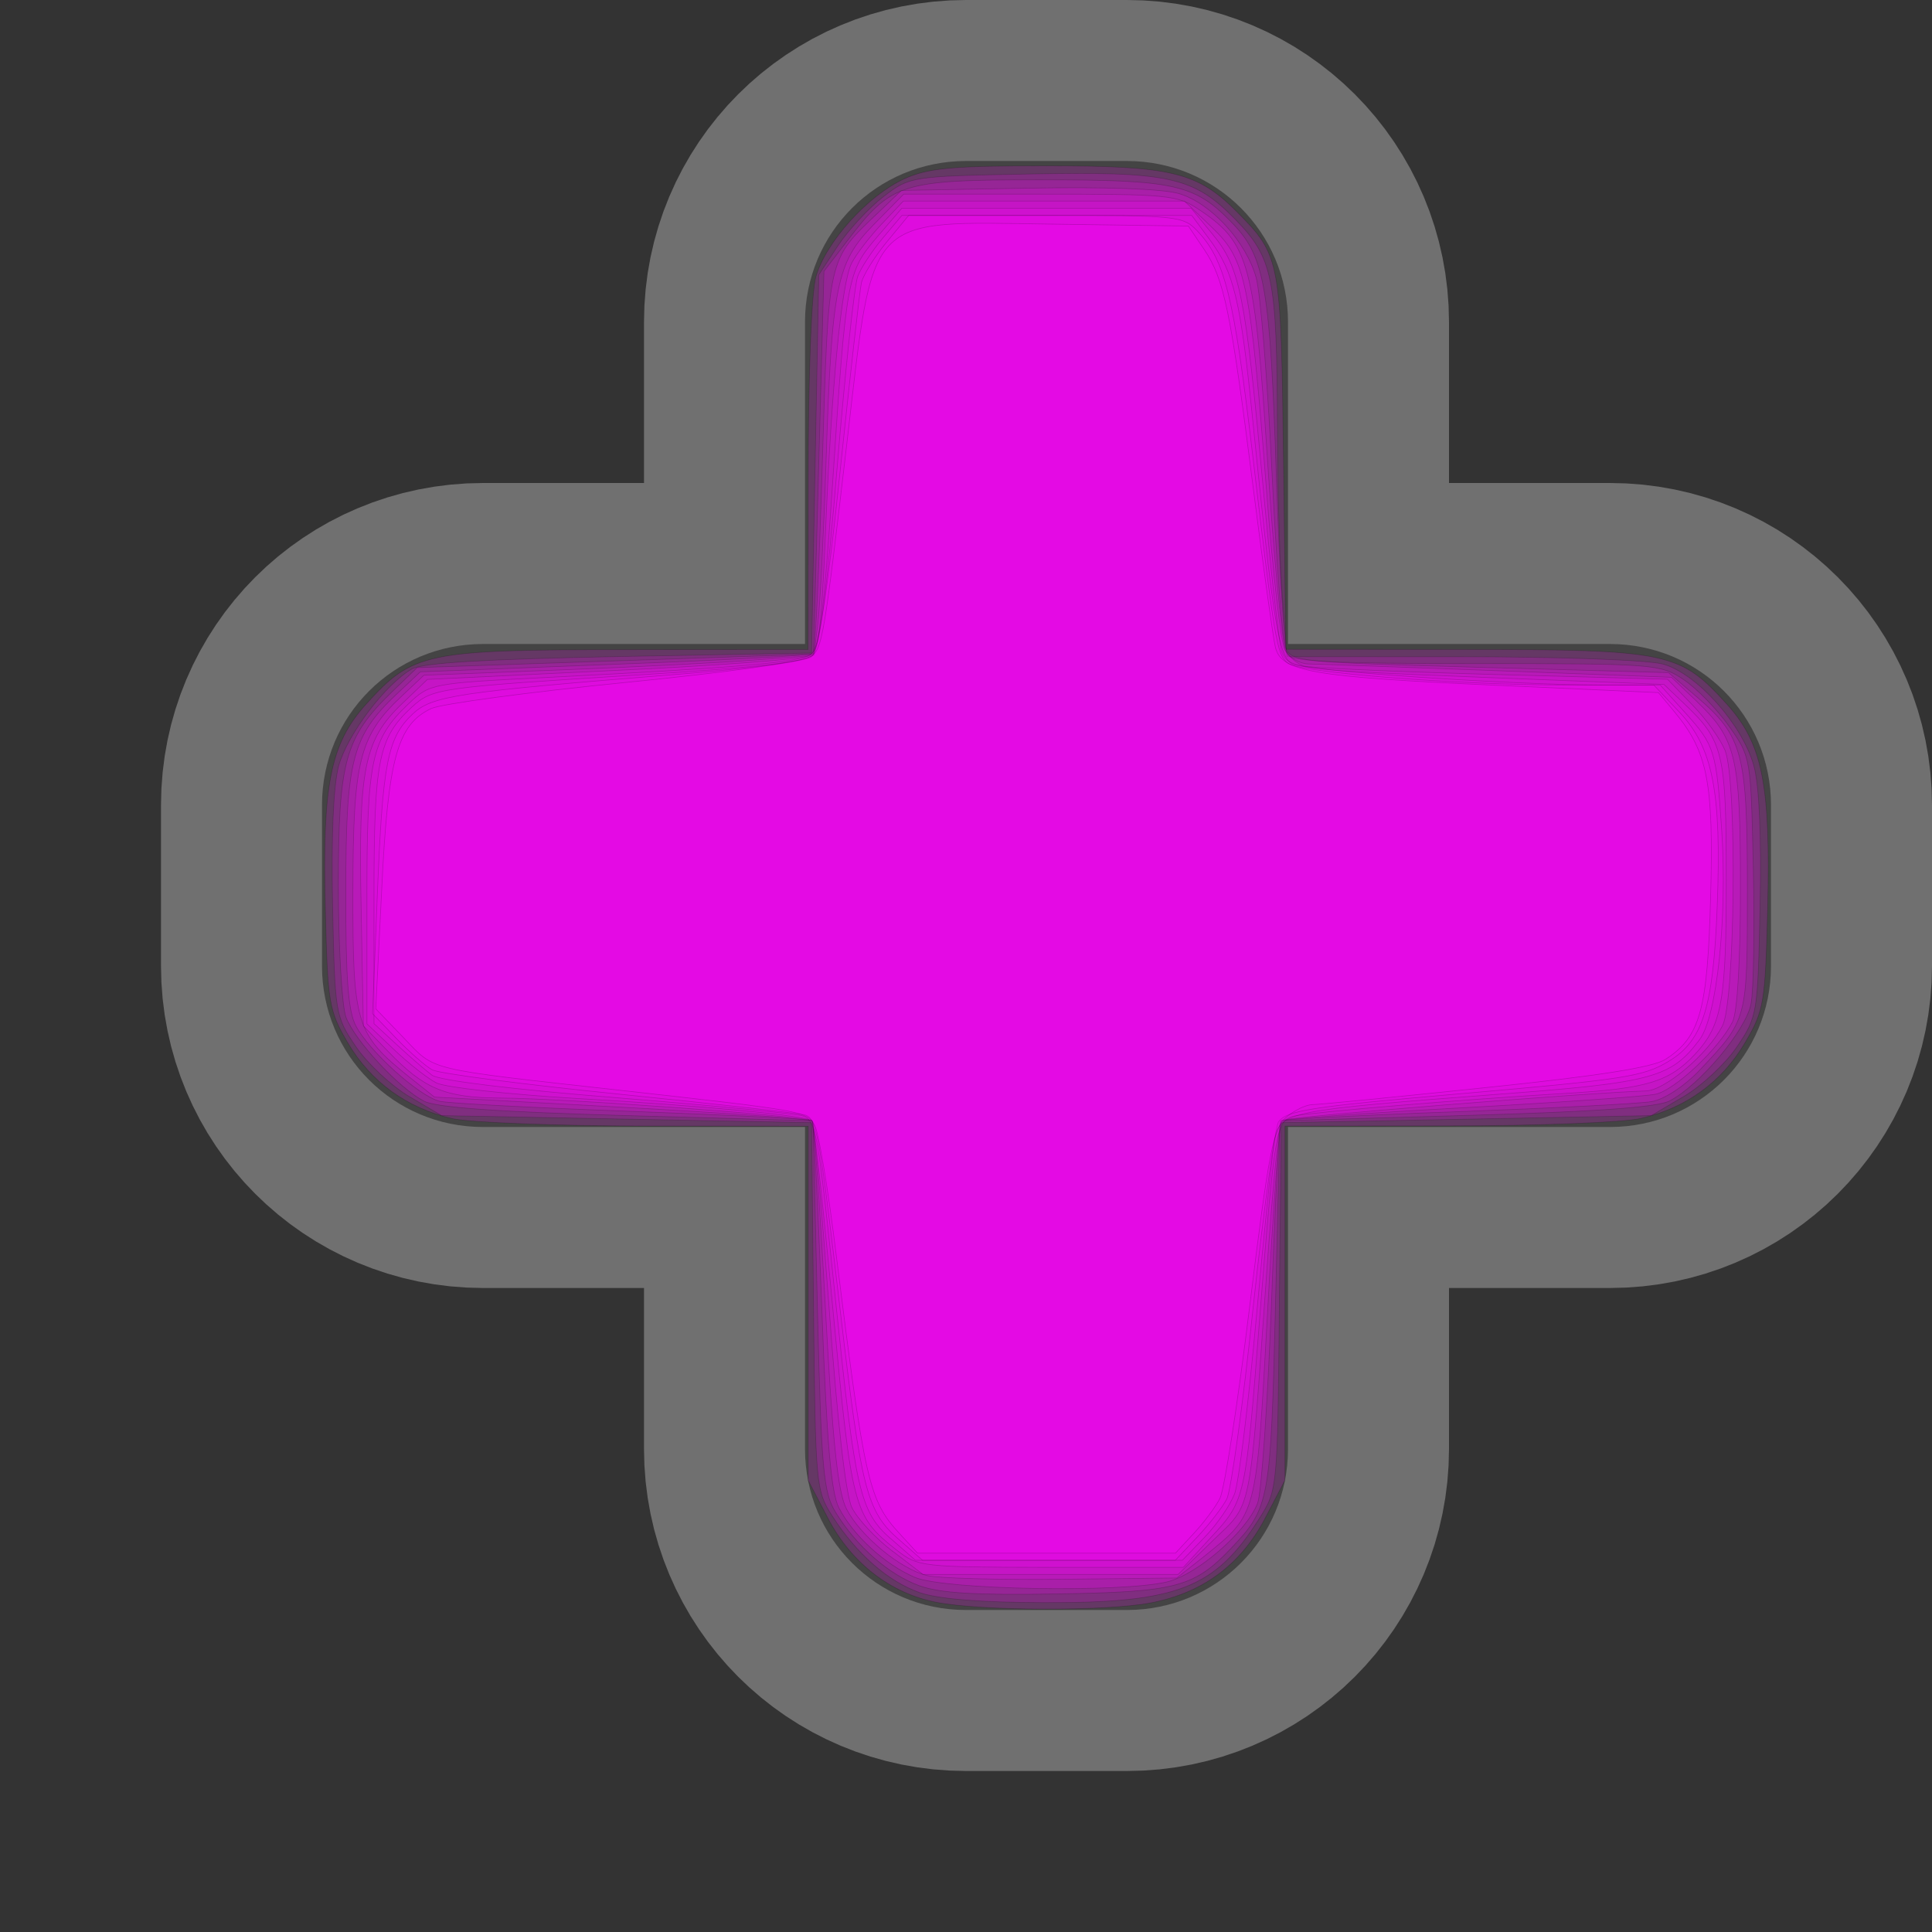 <?xml version="1.0" encoding="UTF-8" standalone="no"?>
<!-- Created with Inkscape (http://www.inkscape.org/) -->

<svg
   xmlns:dc="http://purl.org/dc/elements/1.1/"
   xmlns:cc="http://creativecommons.org/ns#"
   xmlns:rdf="http://www.w3.org/1999/02/22-rdf-syntax-ns#"
   xmlns:svg="http://www.w3.org/2000/svg"
   xmlns="http://www.w3.org/2000/svg"
   xmlns:sodipodi="http://sodipodi.sourceforge.net/DTD/sodipodi-0.dtd"
   xmlns:inkscape="http://www.inkscape.org/namespaces/inkscape"
   width="12"
   height="12"
   id="svg4764"
   version="1.1"
   inkscape:version="0.48.4 r9939"
   sodipodi:docname="hospital-12.svg">
  <rect width="100%" height="100%" fill="#333333" stroke="none"/>
  <defs
     id="defs4766" />
  <sodipodi:namedview
     id="base"
     pagecolor="#ffffff"
     bordercolor="#666666"
     borderopacity="1.0"
     inkscape:pageopacity="0.0"
     inkscape:pageshadow="2"
     inkscape:zoom="22.627417"
     inkscape:cx="5.4435686"
     inkscape:cy="2.8129693"
     inkscape:document-units="px"
     inkscape:current-layer="layer1"
     showgrid="true"
     showguides="true"
     inkscape:guide-bbox="true"
     inkscape:window-width="957"
     inkscape:window-height="704"
     inkscape:window-x="207"
     inkscape:window-y="6"
     inkscape:window-maximized="0"
     inkscape:snap-bbox="true"
     inkscape:snap-nodes="false">
    <inkscape:grid
       type="xygrid"
       id="grid4772"
       empspacing="5"
       visible="true"
       enabled="true"
       snapvisiblegridlinesonly="true"
       spacingx="1px"
       spacingy="1px" />
    <sodipodi:guide
       orientation="0,1"
       position="2,12"
       id="guide4789" />
    <sodipodi:guide
       orientation="1,0"
       position="12,10"
       id="guide4791" />
    <sodipodi:guide
       orientation="0,1"
       position="10,0"
       id="guide4793" />
    <sodipodi:guide
       orientation="1,0"
       position="0,9"
       id="guide4795" />
    <sodipodi:guide
       orientation="0,1"
       position="5,11"
       id="guide4797" />
    <sodipodi:guide
       orientation="1,0"
       position="11,7"
       id="guide4799" />
    <sodipodi:guide
       orientation="0,1"
       position="9,2"
       id="guide4801" />
    <sodipodi:guide
       orientation="1,0"
       position="2,5"
       id="guide4803" />
  </sodipodi:namedview>
  <g
     inkscape:label="Layer 1"
     inkscape:groupmode="layer"
     id="layer1"
     transform="translate(0,-1040.362)">
    <g
       style="display:inline"
       id="hospital-12"
       inkscape:label="hospital-12"
       transform="translate(-282,-82)"
       inkscape:export-xdpi="89.996864"
       inkscape:export-ydpi="89.996864">
      <g
         id="g5579"
         transform="translate(0,-1)"
         style="opacity:0.3;color:#000000;fill:none;stroke:#ffffff;stroke-width:2;stroke-linecap:butt;stroke-linejoin:miter;stroke-miterlimit:4;stroke-opacity:1;stroke-dasharray:none;stroke-dashoffset:0;marker:none;visibility:visible;display:inline;overflow:visible;enable-background:accumulate">
        <path
           sodipodi:nodetypes="cscsccscsccscsccscscc"
           inkscape:connector-curvature="0"
           d="m 284,1128.362 c 0,-0.554 0.446,-1 1,-1 l 2,0 0,-2 c 0,-0.554 0.446,-1 1,-1 l 1,0 c 0.554,0 1,0.446 1,1 l 0,2 2,0 c 0.554,0 1,0.446 1,1 l 0,1 c 0,0.554 -0.446,1 -1,1 l -2,0 0,2 c 0,0.554 -0.446,1 -1,1 l -1,0 c -0.554,0 -1,-0.446 -1,-1 l 0,-2 -2,0 c -0.554,0 -1,-0.446 -1,-1 z"
           style="color:#000000;fill:none;stroke:#ffffff;stroke-width:2;stroke-linecap:butt;stroke-linejoin:miter;stroke-miterlimit:4;stroke-opacity:1;stroke-dasharray:none;stroke-dashoffset:0;marker:none;visibility:visible;display:inline;overflow:visible;enable-background:accumulate"
           id="path5581" />
      </g>
      <g
         transform="translate(0,-1)"
         id="g21645">
        <path
           id="path5535"
           style="color:#000000;fill:#444444;fill-opacity:1;stroke:none;stroke-width:2;marker:none;visibility:visible;display:inline;overflow:visible;enable-background:accumulate"
           d="m 284,1128.362 c 0,-0.554 0.446,-1 1,-1 l 2,0 0,-2 c 0,-0.554 0.446,-1 1,-1 l 1,0 c 0.554,0 1,0.446 1,1 l 0,2 2,0 c 0.554,0 1,0.446 1,1 l 0,1 c 0,0.554 -0.446,1 -1,1 l -2,0 0,2 c 0,0.554 -0.446,1 -1,1 l -1,0 c -0.554,0 -1,-0.446 -1,-1 l 0,-2 -2,0 c -0.554,0 -1,-0.446 -1,-1 z"
           inkscape:connector-curvature="0"
           sodipodi:nodetypes="cscsccscsccscsccscscc" />
      </g>
      <rect
         y="1122.362"
         x="282"
         height="12"
         width="12"
         id="rect22304"
         style="opacity:0.5;color:#000000;fill:none;stroke:none;stroke-width:2;marker:none;visibility:visible;display:inline;overflow:visible;enable-background:accumulate" />
    </g>
    <path
       style="opacity:0.177;fill:#ff00ff;fill-opacity:1;stroke:#000000;stroke-width:0.004;stroke-miterlimit:4;stroke-opacity:1;stroke-dasharray:none"
       d="M 5.815,9.952 C 5.53,9.896 5.288,9.708 5.143,9.431 l -0.123,-0.236 0,-1.1 0,-1.1 -1.005,-0.001 C 3.461,6.993 2.919,6.972 2.81,6.948 2.528,6.883 2.304,6.721 2.16,6.477 2.043,6.278 2.035,6.231 2.021,5.647 2.001,4.876 2.052,4.621 2.272,4.376 2.565,4.051 2.638,4.036 3.903,4.035 L 5.019,4.034 5.02,2.962 C 5.02,2.343 5.04,1.819 5.067,1.722 5.127,1.506 5.389,1.215 5.616,1.111 c 0.147,-0.067 0.294,-0.081 0.884,-0.081 0.779,0 0.939,0.039 1.186,0.289 0.267,0.27 0.271,0.292 0.286,1.554 l 0.014,1.16 1.113,9.705e-4 c 1.263,0.001 1.335,0.016 1.628,0.341 0.221,0.245 0.271,0.5 0.252,1.271 -0.015,0.584 -0.022,0.63 -0.14,0.83 -0.144,0.244 -0.367,0.407 -0.649,0.471 -0.109,0.025 -0.651,0.046 -1.204,0.046 l -1.005,0.001 0,1.1 0,1.1 -0.123,0.236 C 7.706,9.72 7.468,9.895 7.146,9.956 6.862,10.009 6.095,10.006 5.815,9.952 l 0,1.3e-6 z"
       id="path2997"
       inkscape:connector-curvature="0"
       transform="translate(0,1040.362)" />
    <path
       style="opacity:0.177;fill:#ff00ff;fill-opacity:1;stroke:#000000;stroke-width:0.004;stroke-miterlimit:4;stroke-opacity:1;stroke-dasharray:none"
       d="M 5.71,9.891 C 5.514,9.821 5.32,9.651 5.17,9.417 5.067,9.257 5.065,9.227 5.053,8.113 L 5.041,6.973 3.892,6.951 2.743,6.929 2.541,6.81 C 2.43,6.744 2.281,6.605 2.21,6.5 2.083,6.313 2.08,6.298 2.066,5.627 2.057,5.19 2.071,4.877 2.104,4.756 2.159,4.56 2.395,4.249 2.559,4.155 2.626,4.117 3.017,4.094 3.848,4.078 L 5.041,4.056 5.063,2.882 5.086,1.707 5.205,1.526 C 5.271,1.427 5.399,1.289 5.489,1.22 5.652,1.096 5.659,1.095 6.384,1.081 c 0.877,-0.017 1.028,0.016 1.287,0.28 0.235,0.24 0.26,0.362 0.263,1.281 0.001,0.389 0.015,0.871 0.031,1.072 l 0.028,0.365 1.087,2.475e-4 c 0.606,1.37e-4 1.159,0.02 1.25,0.046 0.209,0.058 0.492,0.375 0.563,0.63 0.034,0.123 0.048,0.432 0.039,0.873 -0.014,0.671 -0.017,0.686 -0.143,0.873 -0.071,0.105 -0.22,0.244 -0.331,0.309 L 10.256,6.929 9.107,6.951 7.958,6.973 7.946,8.113 C 7.935,9.253 7.935,9.253 7.821,9.433 7.548,9.866 7.313,9.957 6.481,9.954 6.088,9.953 5.822,9.931 5.71,9.891 z"
       id="path2999"
       inkscape:connector-curvature="0"
       transform="translate(0,1040.362)" />
    <path
       style="opacity:0.177;fill:#ff00ff;fill-opacity:1;stroke:#000000;stroke-width:0.004;stroke-miterlimit:4;stroke-opacity:1;stroke-dasharray:none"
       d="M 5.71,9.849 C 5.519,9.779 5.322,9.606 5.192,9.396 5.114,9.271 5.102,9.142 5.077,8.109 L 5.05,6.961 3.896,6.929 C 3.091,6.906 2.71,6.879 2.633,6.839 2.476,6.757 2.205,6.465 2.149,6.318 2.124,6.25 2.102,5.883 2.102,5.503 c 0,-0.778 0.04,-0.921 0.332,-1.205 L 2.591,4.147 3.822,4.105 5.053,4.063 5.086,2.874 5.118,1.685 5.259,1.501 C 5.537,1.135 5.594,1.117 6.457,1.117 c 0.847,0 0.965,0.027 1.201,0.273 0.199,0.207 0.231,0.399 0.27,1.583 0.019,0.571 0.049,1.063 0.068,1.094 0.026,0.042 0.31,0.055 1.174,0.055 1.111,0 1.144,0.003 1.288,0.1 0.082,0.055 0.209,0.186 0.283,0.291 0.134,0.19 0.134,0.194 0.149,0.881 0.008,0.38 0.002,0.758 -0.014,0.84 -0.03,0.163 -0.321,0.509 -0.506,0.604 -0.079,0.04 -0.46,0.067 -1.266,0.09 L 7.95,6.961 7.922,8.105 C 7.893,9.324 7.885,9.365 7.65,9.613 7.417,9.859 7.308,9.888 6.566,9.9 6.06,9.909 5.837,9.895 5.71,9.849 l 0,0 z"
       id="path3001"
       inkscape:connector-curvature="0"
       transform="translate(0,1040.362)" />
    <path
       style="opacity:0.177;fill:#ff00ff;fill-opacity:1;stroke:#000000;stroke-width:0.004;stroke-miterlimit:4;stroke-opacity:1;stroke-dasharray:none"
       d="M 5.682,9.797 C 5.496,9.717 5.3,9.538 5.211,9.366 5.162,9.272 5.135,8.959 5.104,8.11 5.081,7.488 5.054,6.971 5.044,6.961 5.035,6.951 4.533,6.925 3.929,6.903 3.326,6.881 2.786,6.853 2.731,6.84 2.603,6.809 2.293,6.53 2.21,6.371 2.162,6.279 2.147,6.069 2.148,5.528 2.149,4.719 2.187,4.573 2.462,4.313 L 2.611,4.173 3.822,4.126 C 4.488,4.101 5.042,4.071 5.053,4.06 5.063,4.049 5.089,3.512 5.108,2.867 5.148,1.576 5.137,1.623 5.46,1.316 L 5.599,1.183 6.381,1.169 c 0.484,-0.009 0.843,0.004 0.943,0.034 0.197,0.059 0.414,0.295 0.478,0.521 0.026,0.092 0.07,0.624 0.097,1.183 0.027,0.559 0.065,1.059 0.084,1.111 0.034,0.092 0.065,0.095 1.207,0.127 l 1.173,0.033 0.173,0.148 c 0.29,0.248 0.317,0.351 0.317,1.197 0,0.819 0.003,0.807 -0.302,1.13 -0.09,0.094 -0.215,0.176 -0.292,0.189 -0.074,0.013 -0.619,0.041 -1.21,0.063 -0.591,0.021 -1.083,0.047 -1.093,0.057 -0.01,0.01 -0.037,0.524 -0.059,1.142 C 7.873,8.721 7.835,9.277 7.811,9.337 7.74,9.517 7.434,9.782 7.246,9.826 6.952,9.894 5.859,9.874 5.682,9.797 z"
       id="path3003"
       inkscape:connector-curvature="0"
       transform="translate(0,1040.362)" />
    <path
       style="opacity:0.177;fill:#ff00ff;fill-opacity:1;stroke:#000000;stroke-width:0.004;stroke-miterlimit:4;stroke-opacity:1;stroke-dasharray:none"
       d="M 5.759,9.786 C 5.594,9.747 5.345,9.541 5.258,9.373 5.204,9.268 5.172,8.966 5.126,8.109 5.093,7.489 5.056,6.973 5.044,6.961 5.033,6.95 4.5,6.912 3.861,6.877 L 2.699,6.814 2.544,6.691 C 2.21,6.423 2.191,6.361 2.192,5.541 2.193,4.724 2.231,4.572 2.495,4.324 L 2.633,4.194 3.484,4.161 c 0.468,-0.018 1.013,-0.046 1.212,-0.062 L 5.056,4.071 5.081,3.865 C 5.094,3.751 5.117,3.3 5.131,2.863 5.167,1.77 5.196,1.63 5.427,1.395 l 0.186,-0.189 0.846,0 c 0.808,0 0.853,0.004 0.996,0.101 0.303,0.204 0.338,0.332 0.418,1.557 0.039,0.606 0.091,1.137 0.114,1.18 0.023,0.043 0.086,0.079 0.14,0.08 0.054,7.663e-4 0.583,0.02 1.176,0.042 l 1.079,0.041 0.153,0.146 c 0.25,0.238 0.275,0.345 0.275,1.164 0,0.454 -0.019,0.77 -0.049,0.83 -0.085,0.167 -0.358,0.423 -0.477,0.449 -0.063,0.014 -0.608,0.052 -1.21,0.085 -0.603,0.033 -1.105,0.069 -1.116,0.08 -0.011,0.011 -0.05,0.545 -0.085,1.187 -0.071,1.285 -0.062,1.25 -0.394,1.519 L 7.309,9.801 6.595,9.809 C 6.202,9.813 5.826,9.803 5.759,9.786 l 0,0 z"
       id="path3005"
       inkscape:connector-curvature="0"
       transform="translate(0,1040.362)" />
    <path
       style="opacity:0.177;fill:#ff00ff;fill-opacity:1;stroke:#000000;stroke-width:0.004;stroke-miterlimit:4;stroke-opacity:1;stroke-dasharray:none"
       d="M 5.542,9.634 C 5.437,9.553 5.324,9.432 5.291,9.363 5.253,9.286 5.199,8.81 5.149,8.111 5.103,7.491 5.057,6.973 5.044,6.961 5.016,6.933 3.495,6.821 3.106,6.82 2.765,6.818 2.635,6.764 2.412,6.532 L 2.257,6.372 2.243,5.635 C 2.226,4.775 2.262,4.597 2.494,4.374 L 2.655,4.22 3.804,4.165 C 4.436,4.136 4.986,4.094 5.025,4.074 5.086,4.042 5.102,3.918 5.127,3.317 5.165,2.392 5.227,1.756 5.29,1.634 5.317,1.581 5.4,1.472 5.475,1.393 l 0.136,-0.144 0.873,0 0.873,0 0.173,0.166 c 0.209,0.2 0.236,0.334 0.339,1.662 0.037,0.483 0.087,0.914 0.111,0.958 0.024,0.044 0.078,0.09 0.12,0.102 0.043,0.012 0.568,0.035 1.167,0.052 l 1.09,0.03 0.156,0.161 c 0.086,0.088 0.177,0.217 0.203,0.285 0.074,0.198 0.061,1.555 -0.017,1.705 C 10.612,6.544 10.34,6.774 10.222,6.776 9.886,6.785 7.978,6.938 7.958,6.959 7.944,6.972 7.904,7.389 7.869,7.884 7.758,9.443 7.781,9.328 7.533,9.569 l -0.216,0.21 -0.792,0 -0.792,0 -0.191,-0.146 0,0 z"
       id="path3007"
       inkscape:connector-curvature="0"
       transform="translate(0,1040.362)" />
    <path
       style="opacity:0.177;fill:#ff00ff;fill-opacity:1;stroke:#000000;stroke-width:0.004;stroke-miterlimit:4;stroke-opacity:1;stroke-dasharray:none"
       d="M 5.567,9.626 C 5.302,9.417 5.291,9.375 5.174,8.138 5.114,7.502 5.056,6.973 5.045,6.962 5.012,6.929 4.385,6.869 3.572,6.822 3.153,6.797 2.765,6.754 2.71,6.726 2.656,6.698 2.536,6.604 2.445,6.517 l -0.166,-0.158 0,-0.781 c 0,-0.859 0.027,-0.986 0.258,-1.206 C 2.669,4.246 2.68,4.244 3.392,4.208 4.624,4.145 4.968,4.115 5.038,4.063 5.09,4.023 5.119,3.793 5.172,2.995 5.256,1.721 5.262,1.689 5.448,1.472 l 0.153,-0.178 0.899,0 0.899,0 0.134,0.163 c 0.169,0.205 0.202,0.37 0.312,1.564 0.048,0.524 0.1,0.987 0.116,1.028 0.041,0.106 0.099,0.113 1.296,0.16 l 1.078,0.042 0.13,0.124 c 0.239,0.227 0.257,0.304 0.257,1.089 4.42e-4,0.752 -0.027,0.904 -0.193,1.083 C 10.368,6.719 10.233,6.761 9.726,6.791 9.11,6.827 8.164,6.906 8.041,6.931 7.926,6.954 7.917,7.006 7.824,8.188 7.737,9.308 7.735,9.318 7.526,9.544 L 7.35,9.735 6.527,9.735 C 5.721,9.734 5.702,9.732 5.567,9.626 z"
       id="path3009"
       inkscape:connector-curvature="0"
       transform="translate(0,1040.362)" />
    <path
       style="opacity:0.177;fill:#ff00ff;fill-opacity:1;stroke:#000000;stroke-width:0.004;stroke-miterlimit:4;stroke-opacity:1;stroke-dasharray:none"
       d="M 5.532,9.557 C 5.343,9.39 5.313,9.261 5.195,8.126 5.082,7.034 5.07,6.963 4.99,6.932 4.953,6.918 4.435,6.867 3.839,6.819 3.186,6.767 2.726,6.711 2.683,6.678 2.643,6.648 2.546,6.564 2.467,6.491 l -0.144,-0.133 0,-0.788 c 0,-0.849 0.027,-0.986 0.233,-1.176 C 2.688,4.274 2.709,4.271 3.999,4.19 4.704,4.146 5.006,4.111 5.049,4.068 5.09,4.026 5.136,3.673 5.199,2.912 5.249,2.309 5.307,1.772 5.327,1.718 5.347,1.664 5.418,1.557 5.483,1.479 l 0.119,-0.141 0.9,0 0.9,0 0.107,0.144 c 0.156,0.209 0.196,0.375 0.273,1.138 0.127,1.257 0.16,1.458 0.243,1.503 0.084,0.045 1.348,0.131 1.928,0.132 l 0.359,4.287e-4 0.159,0.176 c 0.179,0.198 0.19,0.236 0.223,0.73 0.035,0.537 -0.03,1.152 -0.137,1.295 C 10.381,6.692 10.267,6.724 9.326,6.795 8,6.896 7.952,6.905 7.918,7.074 7.904,7.14 7.853,7.635 7.804,8.174 7.755,8.714 7.694,9.211 7.668,9.279 7.642,9.348 7.559,9.468 7.483,9.547 l -0.139,0.144 -0.829,0 -0.829,0 -0.153,-0.134 0,-1.3e-6 z"
       id="path3011"
       inkscape:connector-curvature="0"
       transform="translate(0,1040.362)" />
    <path
       style="opacity:0.177;fill:#ff00ff;fill-opacity:1;stroke:#000000;stroke-width:0.004;stroke-miterlimit:4;stroke-opacity:1;stroke-dasharray:none"
       d="M 5.581,9.56 C 5.383,9.387 5.349,9.253 5.219,8.141 5.091,7.05 5.073,6.952 5.004,6.926 4.976,6.916 4.46,6.858 3.856,6.797 3.253,6.736 2.726,6.668 2.685,6.645 2.644,6.623 2.544,6.535 2.462,6.45 L 2.314,6.296 2.344,5.552 C 2.377,4.734 2.407,4.582 2.564,4.434 2.684,4.322 2.844,4.298 4.176,4.191 4.708,4.149 5.01,4.106 5.048,4.069 5.085,4.032 5.146,3.623 5.218,2.929 5.28,2.333 5.34,1.807 5.35,1.758 5.361,1.709 5.432,1.595 5.507,1.504 l 0.137,-0.166 0.851,0 c 0.827,0 0.854,0.003 0.945,0.1 0.169,0.18 0.224,0.402 0.34,1.384 0.137,1.164 0.15,1.241 0.218,1.297 0.071,0.059 1.056,0.136 1.731,0.136 l 0.543,0 0.157,0.166 c 0.21,0.222 0.264,0.495 0.237,1.204 -0.024,0.63 -0.088,0.838 -0.3,0.966 -0.159,0.096 -0.268,0.113 -1.326,0.205 -0.893,0.078 -1.043,0.101 -1.098,0.17 -0.022,0.028 -0.093,0.545 -0.158,1.15 C 7.721,8.721 7.646,9.258 7.62,9.31 7.594,9.361 7.511,9.468 7.436,9.547 l -0.136,0.144 -0.785,0 -0.785,0 L 5.581,9.56 z"
       id="path3013"
       inkscape:connector-curvature="0"
       transform="translate(0,1040.362)" />
    <path
       style="opacity:0.177;fill:#ff00ff;fill-opacity:1;stroke:#000000;stroke-width:0.004;stroke-miterlimit:4;stroke-opacity:1;stroke-dasharray:none"
       d="M 5.587,9.525 C 5.396,9.318 5.37,9.203 5.194,7.795 5.145,7.396 5.085,7.035 5.061,6.991 5.014,6.903 4.999,6.9 3.87,6.774 2.632,6.636 2.707,6.654 2.509,6.448 L 2.334,6.266 2.371,5.523 C 2.41,4.712 2.468,4.5 2.678,4.401 2.739,4.372 3.282,4.299 3.884,4.239 4.486,4.18 5.005,4.108 5.037,4.081 5.109,4.022 5.119,3.962 5.262,2.737 5.428,1.314 5.37,1.376 6.525,1.392 l 0.856,0.012 0.098,0.145 c 0.125,0.186 0.165,0.377 0.304,1.474 0.063,0.495 0.125,0.944 0.139,0.999 0.037,0.149 0.233,0.183 1.363,0.234 l 1.016,0.046 0.1,0.12 c 0.206,0.248 0.243,0.438 0.224,1.145 -0.019,0.708 -0.064,0.872 -0.279,1.012 -0.076,0.05 -0.41,0.103 -1.115,0.176 C 8.676,6.813 8.191,6.861 8.151,6.861 8.111,6.862 8.038,6.897 7.988,6.94 7.909,7.007 7.879,7.159 7.762,8.114 7.688,8.717 7.605,9.253 7.577,9.307 7.55,9.36 7.477,9.458 7.414,9.525 l -0.113,0.122 -0.801,0 -0.801,0 -0.112,-0.122 z"
       id="path3015"
       inkscape:connector-curvature="0"
       transform="translate(0,1040.362)" />
  </g>
</svg>
